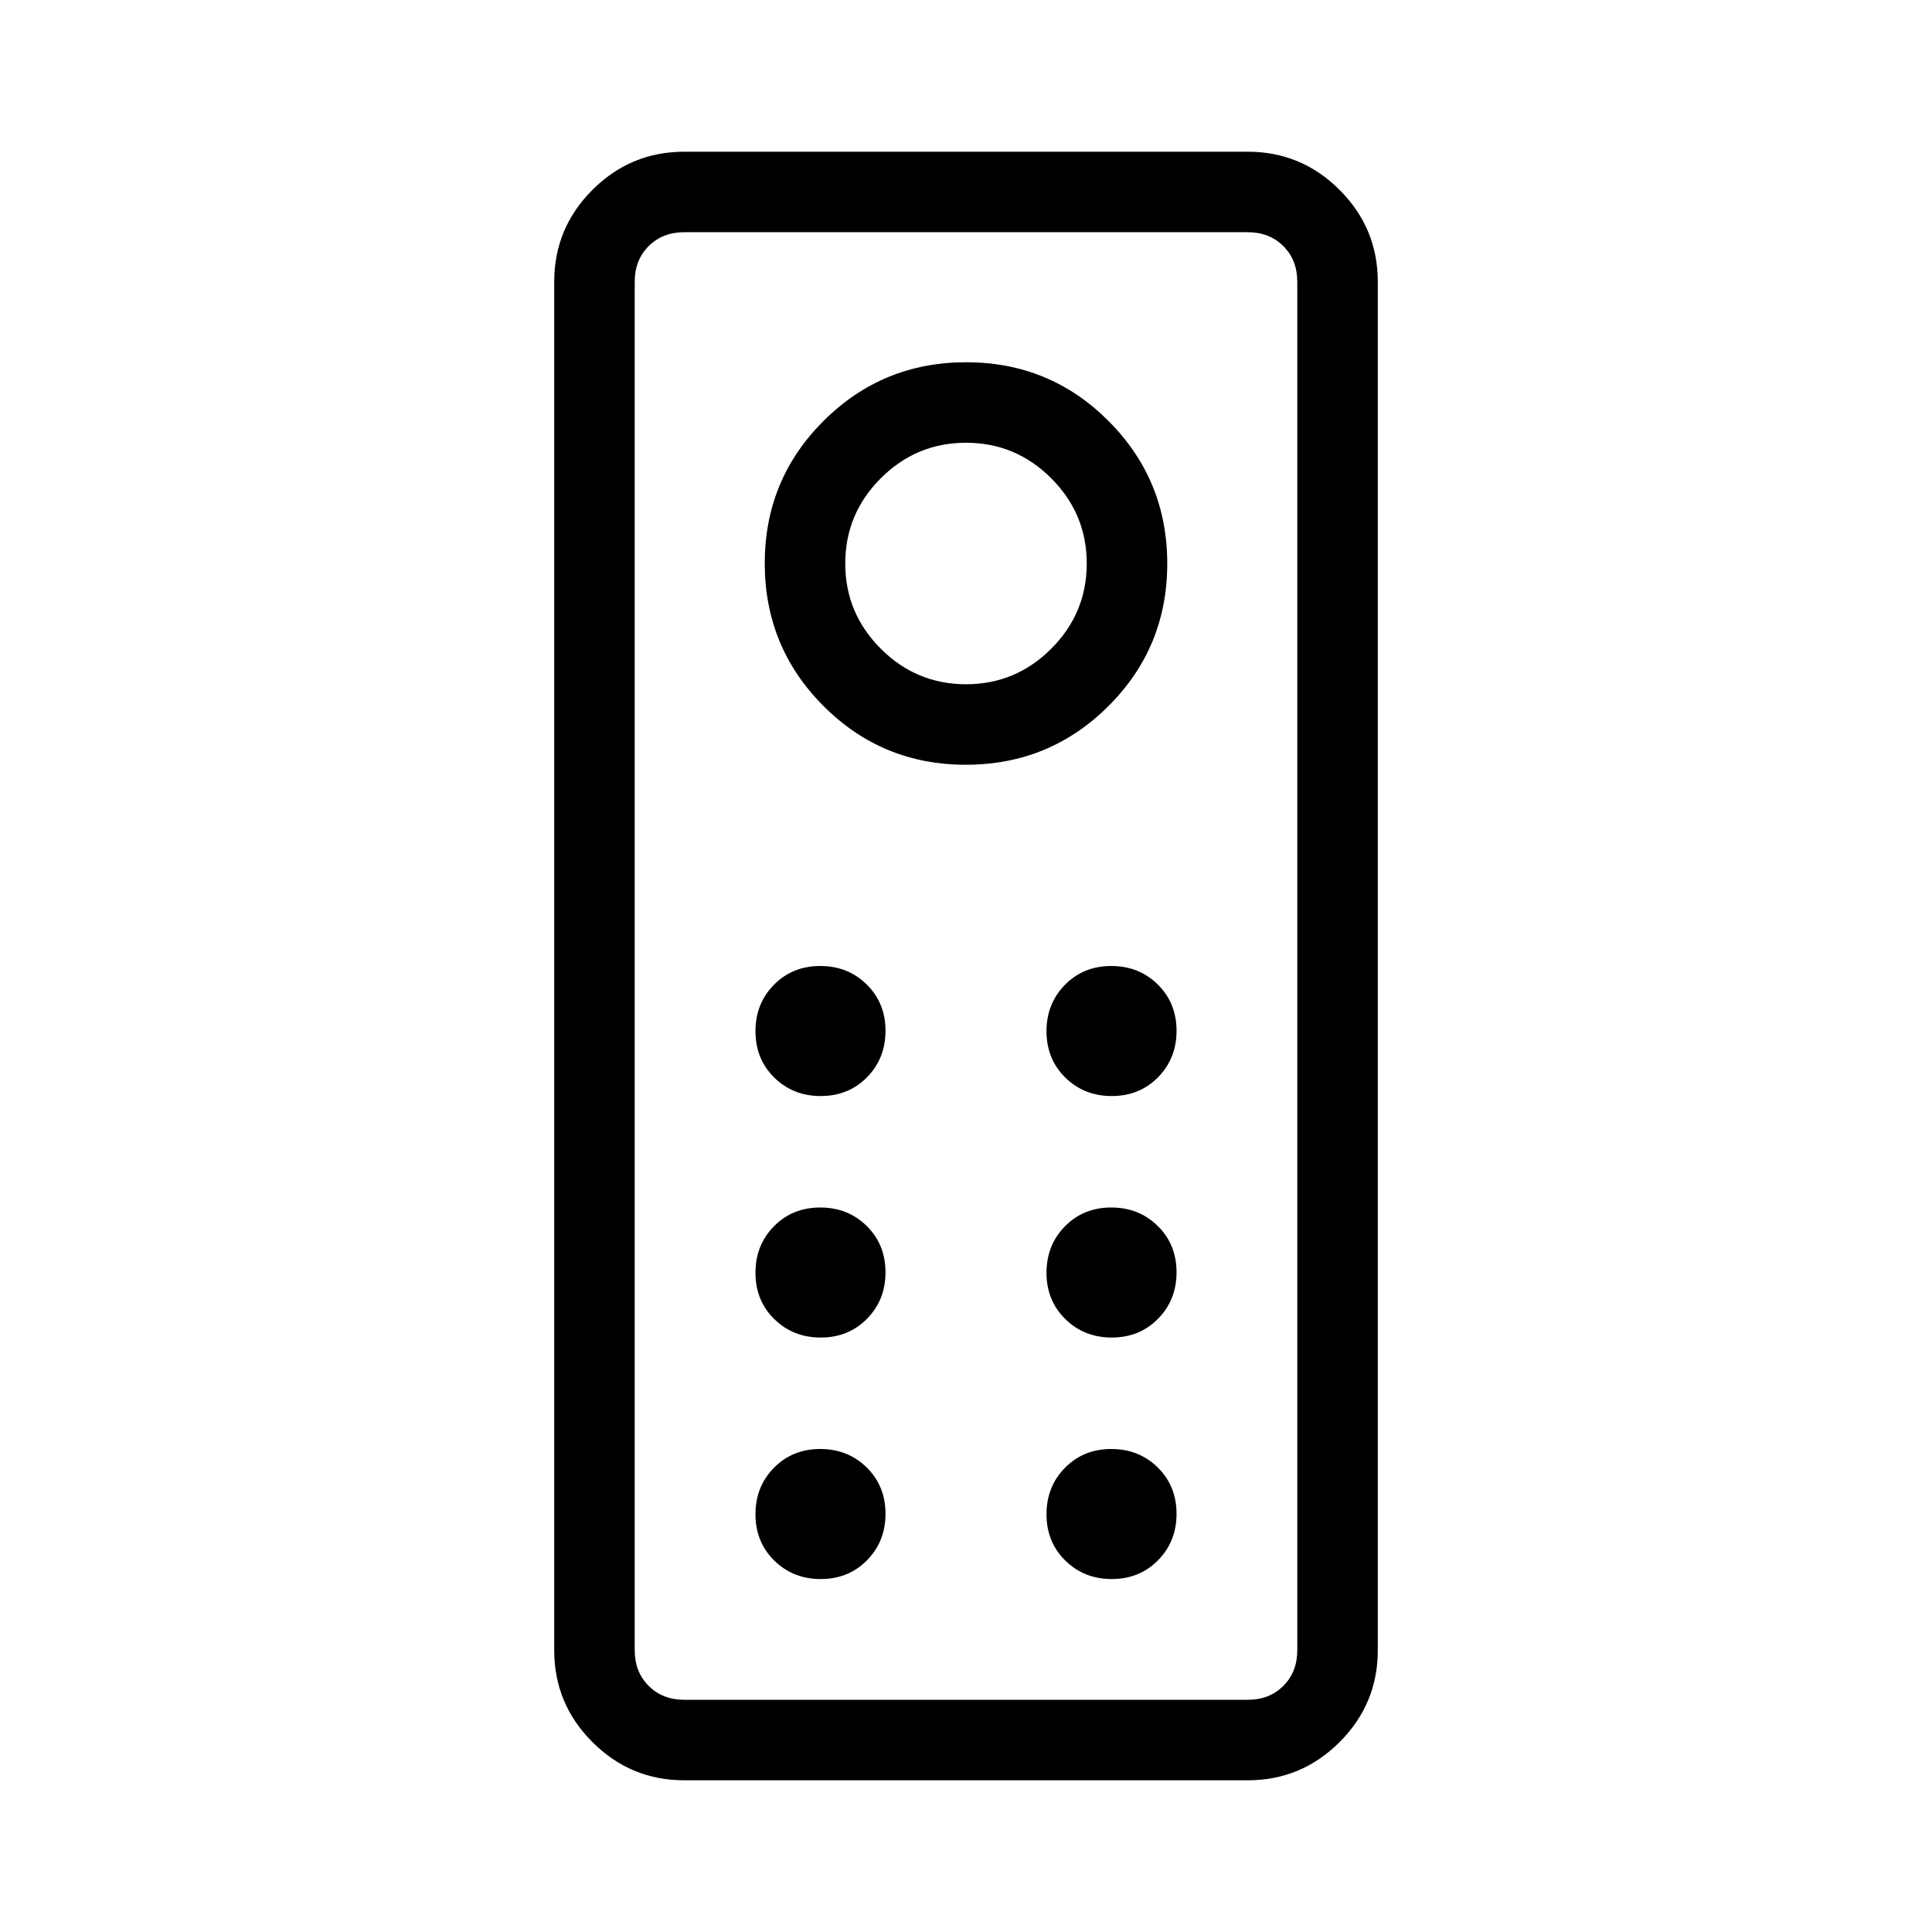 <svg xmlns="http://www.w3.org/2000/svg" height="24" viewBox="0 -960 960 960" width="24"><path d="M340-75.384q-26.654 0-45.635-18.981-18.981-18.981-18.981-45.635v-680q0-26.654 18.981-45.635 18.981-18.981 45.635-18.981h280q26.654 0 45.635 18.981 18.981 18.981 18.981 45.635v680q0 26.654-18.981 45.635-18.981 18.98-45.635 18.98H340Zm0-40.001h280q10.769 0 17.692-6.923T644.615-140v-680q0-10.769-6.923-17.692T620-844.615H340q-10.769 0-17.692 6.923T315.385-820v680q0 10.769 6.923 17.692T340-115.385ZM479.91-580q41.629 0 70.859-29.14Q580-638.281 580-679.909q0-41.63-29.14-70.86Q521.719-780 480.09-780t-70.859 29.14Q380-721.719 380-680.091q0 41.63 29.14 70.86Q438.28-580 479.91-580Zm.09-40q-24.692 0-42.346-17.654Q420-655.308 420-680q0-24.692 17.654-42.346Q455.308-740 480-740q24.692 0 42.346 17.654Q540-704.692 540-680q0 24.692-17.654 42.346Q504.692-620 480-620Zm-72.173 204.615q13.788 0 22.981-9.327Q440-434.039 440-447.827q0-13.788-9.327-22.981Q421.345-480 407.557-480t-22.98 9.327q-9.192 9.328-9.192 23.116t9.327 22.98q9.327 9.192 23.115 9.192Zm144.616 0q13.788 0 22.98-9.327t9.192-23.115q0-13.788-9.327-22.981Q565.961-480 552.173-480q-13.788 0-22.981 9.327Q520-461.345 520-447.557t9.327 22.98q9.328 9.192 23.116 9.192Zm-144.616 120q13.788 0 22.981-9.327Q440-314.039 440-327.827q0-13.788-9.327-22.981Q421.345-360 407.557-360t-22.98 9.327q-9.192 9.328-9.192 23.116t9.327 22.98q9.327 9.192 23.115 9.192Zm144.616 0q13.788 0 22.98-9.327t9.192-23.115q0-13.788-9.327-22.981Q565.961-360 552.173-360q-13.788 0-22.981 9.327Q520-341.345 520-327.557t9.327 22.98q9.328 9.192 23.116 9.192Zm-144.616 120q13.788 0 22.981-9.327Q440-194.039 440-207.827q0-13.788-9.327-22.981Q421.345-240 407.557-240t-22.98 9.327q-9.192 9.328-9.192 23.116t9.327 22.98q9.327 9.192 23.115 9.192Zm144.616 0q13.788 0 22.98-9.327t9.192-23.115q0-13.788-9.327-22.981Q565.961-240 552.173-240q-13.788 0-22.981 9.327Q520-221.345 520-207.557t9.327 22.98q9.328 9.192 23.116 9.192Zm-237.058 60v-729.23 729.23Z"/></svg>